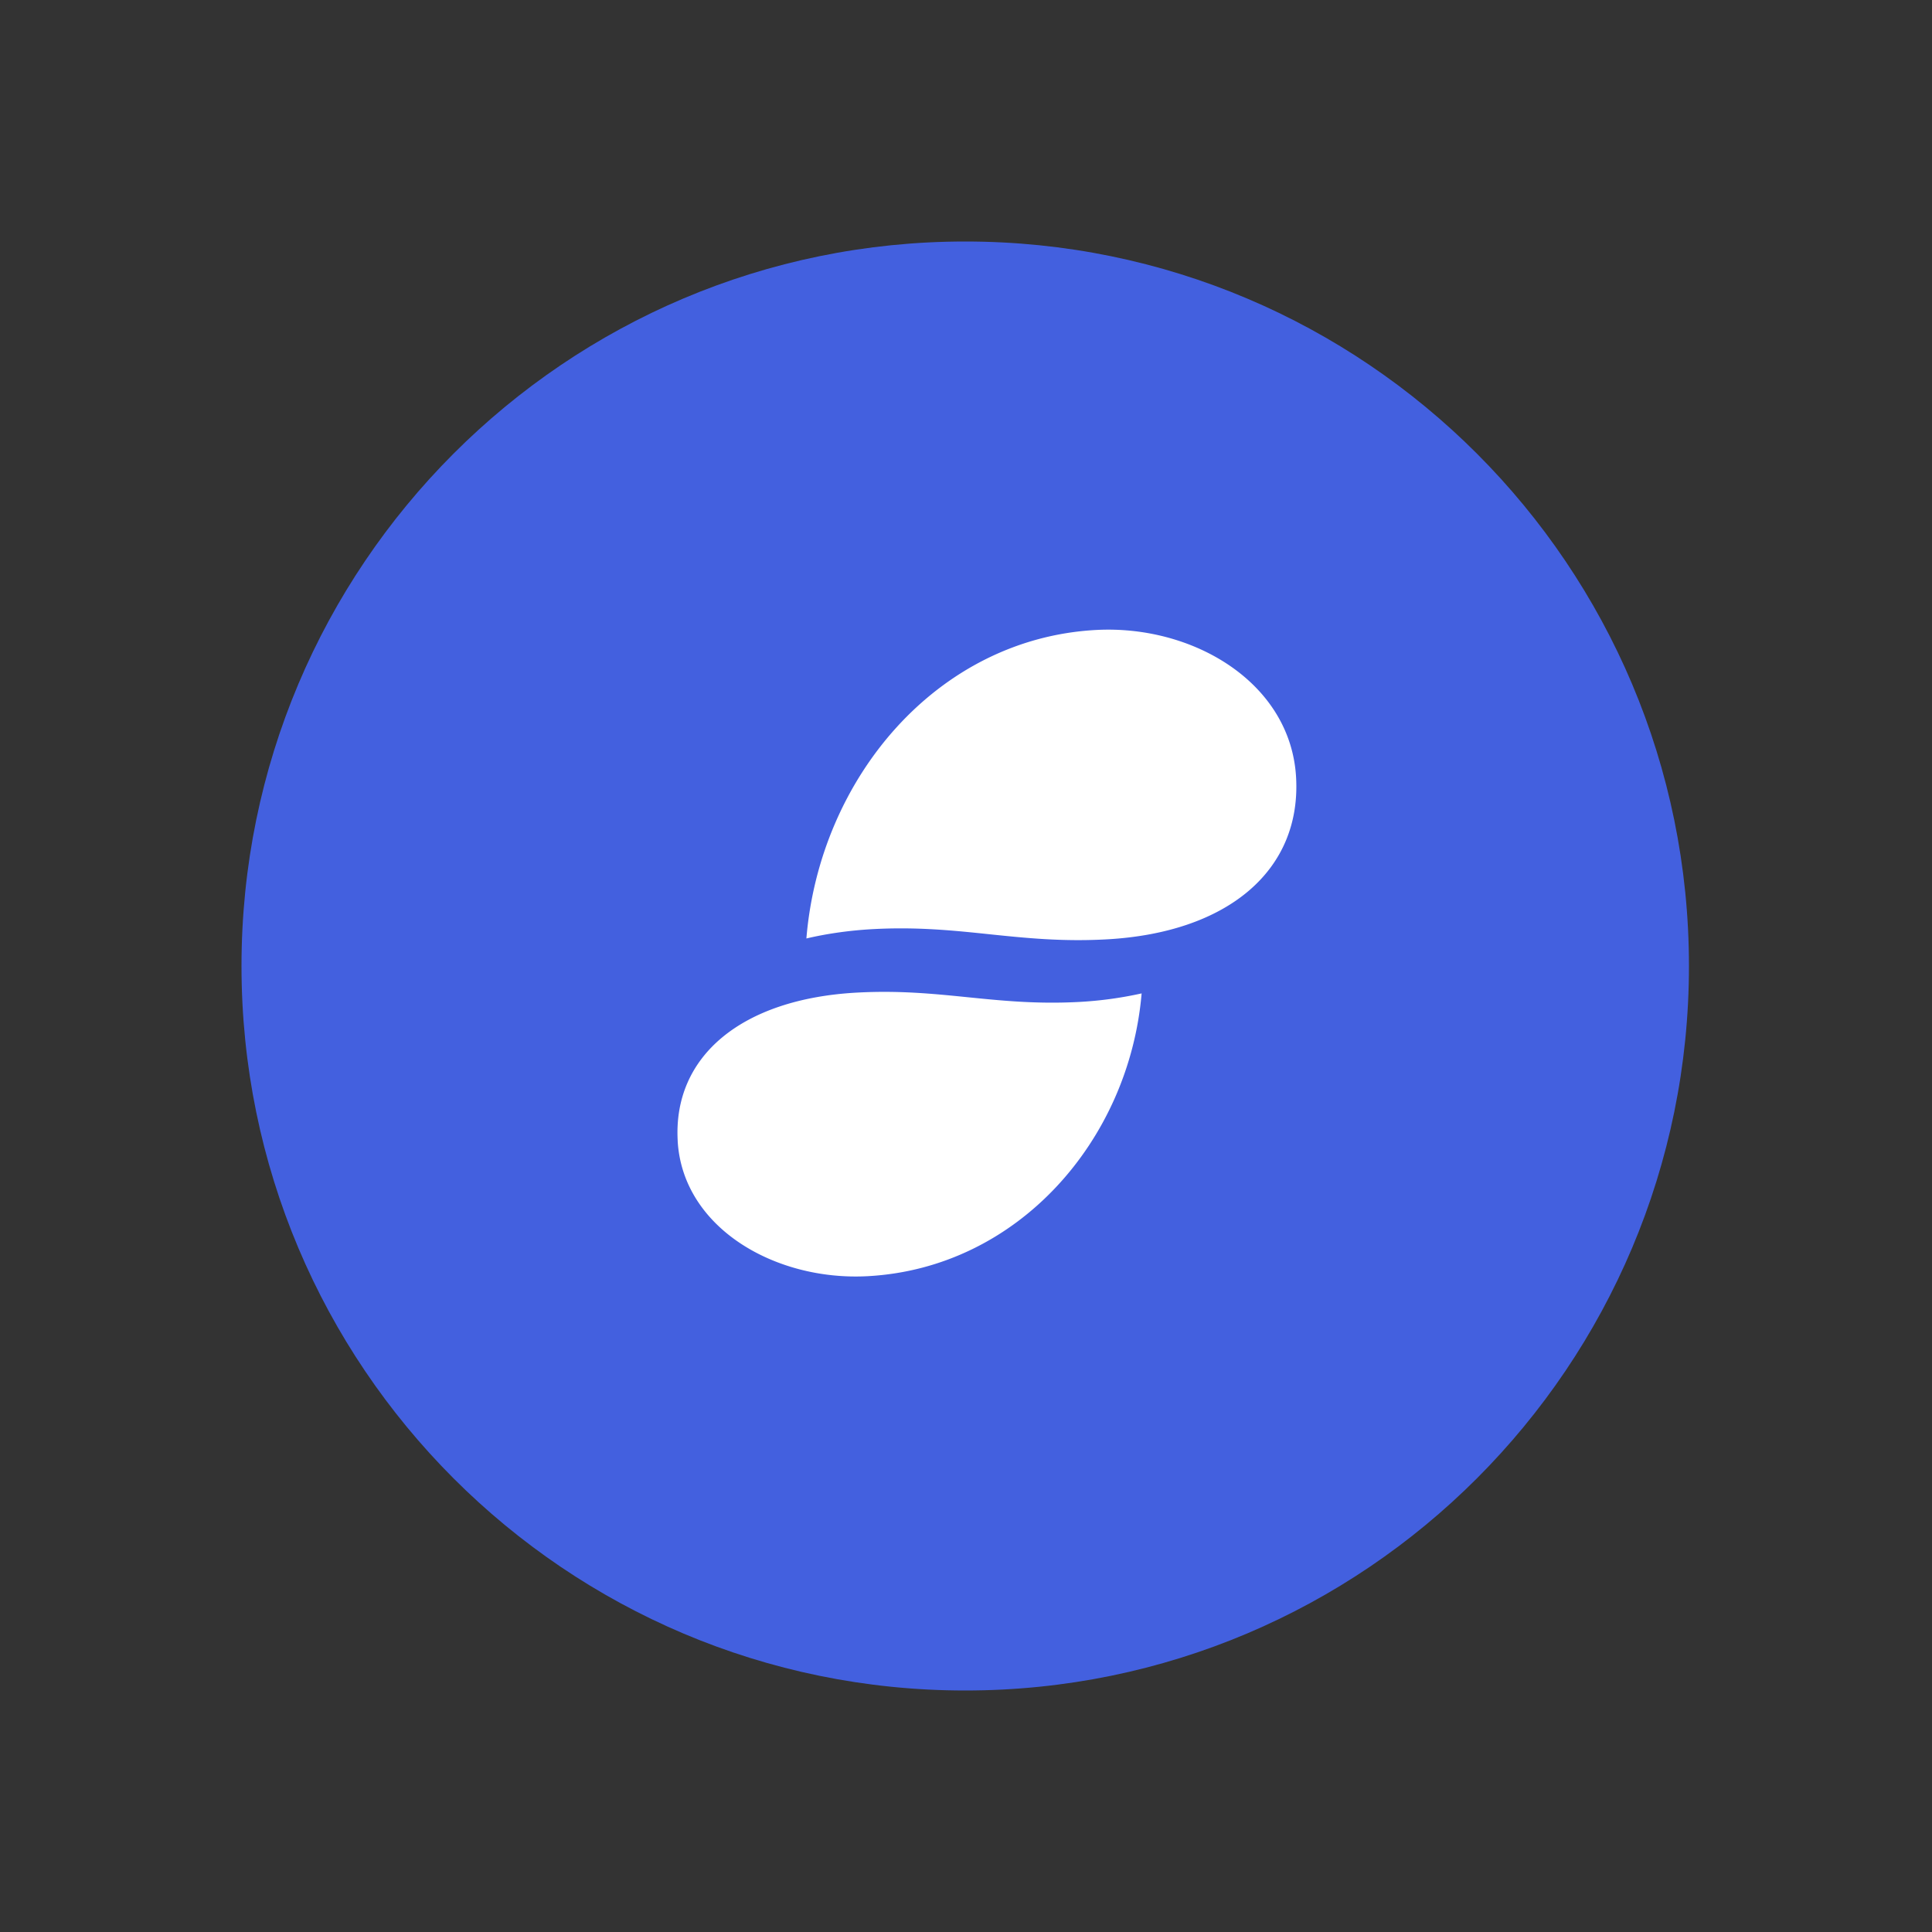 <svg width="200" height="200" fill="none" xmlns="http://www.w3.org/2000/svg"><rect width="100%" height="100%" fill="#333333" stroke="none"/><path fill-rule="evenodd" clip-rule="evenodd" d="M99.92 25C58.543 25 25 58.58 25 100s33.543 75 74.92 75 74.92-33.58 74.92-75-33.54-75-74.92-75Z" fill="#4360DF"/><path fill-rule="evenodd" clip-rule="evenodd" d="M102.433 96.714c3.767.39 7.527.783 12.154.526 12.533-.7 20.123-7.14 19.583-16.766-.55-9.79-10.647-15.824-20.753-15.257-16.467.917-28.577 15.39-29.94 31.933 2.233-.526 4.59-.84 6.81-.963 4.626-.257 8.386.133 12.15.527h-.004Zm-32.28 21.406c.52 8.977 10.09 14.507 19.664 13.99 15.6-.843 27.073-14.11 28.363-29.273a39.65 39.65 0 0 1-6.453.883c-4.38.234-7.944-.123-11.51-.483-3.564-.36-7.127-.72-11.51-.483-11.87.643-19.064 6.543-18.55 15.366h-.004Z" fill="#fff"/></svg>